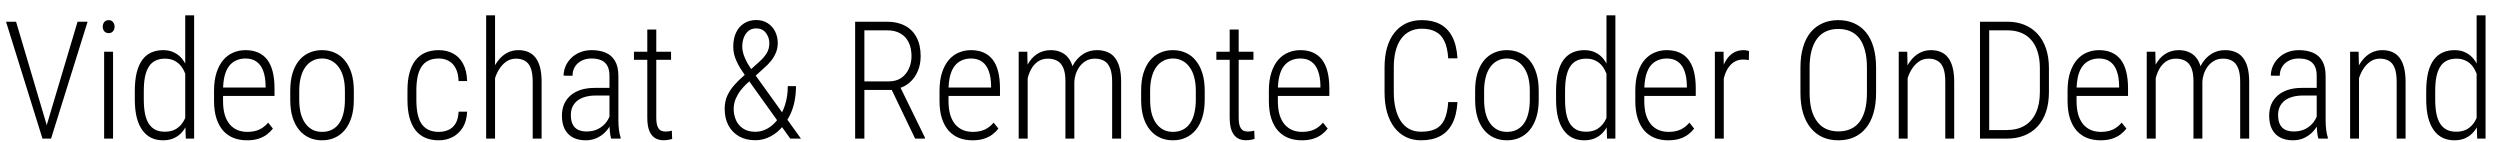 <svg width="141" height="8" viewBox="0 0 141 8" fill="none" xmlns="http://www.w3.org/2000/svg">
<path d="M2.654 6.994L4.374 1.225H4.94L2.88 7.818H2.464L2.654 6.994ZM0.906 1.225L2.618 6.994L2.808 7.818H2.396L0.34 1.225H0.906ZM6.376 2.919V7.818H5.873V2.919H6.376ZM5.796 1.511C5.796 1.402 5.825 1.313 5.882 1.243C5.943 1.171 6.026 1.135 6.131 1.135C6.234 1.135 6.314 1.171 6.371 1.243C6.432 1.313 6.462 1.402 6.462 1.511C6.462 1.61 6.432 1.695 6.371 1.764C6.314 1.834 6.234 1.868 6.131 1.868C6.026 1.868 5.943 1.834 5.882 1.764C5.825 1.695 5.796 1.61 5.796 1.511ZM10.447 6.867V0.863H10.949V7.818H10.479L10.447 6.867ZM7.603 5.6V5.142C7.603 4.732 7.639 4.38 7.712 4.087C7.787 3.791 7.894 3.551 8.033 3.367C8.172 3.183 8.34 3.047 8.536 2.96C8.735 2.872 8.957 2.828 9.202 2.828C9.44 2.828 9.648 2.874 9.826 2.964C10.008 3.052 10.162 3.177 10.288 3.34C10.415 3.503 10.518 3.698 10.596 3.924C10.675 4.147 10.732 4.398 10.768 4.676V6.138C10.738 6.398 10.684 6.636 10.605 6.854C10.53 7.071 10.427 7.258 10.297 7.415C10.171 7.572 10.015 7.695 9.831 7.782C9.647 7.87 9.432 7.913 9.188 7.913C8.946 7.913 8.728 7.867 8.531 7.773C8.338 7.679 8.172 7.538 8.033 7.347C7.894 7.157 7.787 6.917 7.712 6.627C7.639 6.338 7.603 5.995 7.603 5.6ZM8.11 5.142V5.6C8.11 5.913 8.133 6.185 8.178 6.415C8.226 6.644 8.299 6.834 8.396 6.985C8.495 7.133 8.619 7.245 8.767 7.32C8.915 7.393 9.09 7.429 9.292 7.429C9.549 7.429 9.763 7.376 9.935 7.27C10.107 7.162 10.245 7.02 10.347 6.845C10.453 6.667 10.53 6.472 10.578 6.261V4.585C10.548 4.44 10.503 4.294 10.442 4.146C10.385 3.995 10.308 3.856 10.211 3.729C10.115 3.603 9.991 3.501 9.84 3.426C9.692 3.348 9.512 3.308 9.301 3.308C9.096 3.308 8.918 3.346 8.767 3.421C8.616 3.494 8.492 3.606 8.396 3.757C8.299 3.907 8.226 4.098 8.178 4.327C8.133 4.554 8.11 4.825 8.11 5.142ZM13.929 7.913C13.657 7.913 13.407 7.87 13.177 7.782C12.951 7.692 12.755 7.556 12.589 7.375C12.426 7.19 12.299 6.96 12.208 6.682C12.118 6.401 12.072 6.07 12.072 5.69V5.124C12.072 4.72 12.121 4.372 12.217 4.083C12.314 3.79 12.444 3.551 12.607 3.367C12.773 3.18 12.961 3.044 13.173 2.96C13.384 2.872 13.607 2.828 13.843 2.828C14.112 2.828 14.347 2.872 14.549 2.96C14.755 3.047 14.927 3.18 15.066 3.358C15.204 3.536 15.309 3.761 15.378 4.033C15.447 4.301 15.482 4.62 15.482 4.988V5.409H12.376V4.938H14.979V4.812C14.973 4.492 14.928 4.22 14.844 3.997C14.762 3.77 14.638 3.598 14.472 3.48C14.309 3.36 14.101 3.299 13.848 3.299C13.66 3.299 13.488 3.334 13.331 3.403C13.174 3.47 13.038 3.575 12.924 3.72C12.812 3.865 12.726 4.054 12.666 4.286C12.608 4.519 12.58 4.798 12.58 5.124V5.69C12.58 5.989 12.611 6.249 12.675 6.469C12.741 6.686 12.835 6.867 12.955 7.012C13.076 7.154 13.221 7.261 13.39 7.334C13.559 7.403 13.746 7.438 13.952 7.438C14.205 7.438 14.427 7.396 14.617 7.311C14.807 7.224 14.976 7.092 15.124 6.917L15.392 7.252C15.301 7.37 15.189 7.48 15.056 7.583C14.924 7.683 14.765 7.763 14.581 7.823C14.397 7.883 14.18 7.913 13.929 7.913ZM16.37 5.622V5.115C16.37 4.744 16.412 4.416 16.497 4.132C16.584 3.849 16.706 3.61 16.863 3.417C17.023 3.221 17.213 3.074 17.434 2.978C17.654 2.878 17.896 2.828 18.158 2.828C18.427 2.828 18.67 2.878 18.887 2.978C19.108 3.074 19.296 3.221 19.453 3.417C19.613 3.61 19.737 3.849 19.825 4.132C19.912 4.416 19.956 4.744 19.956 5.115V5.622C19.956 5.993 19.912 6.323 19.825 6.609C19.737 6.893 19.613 7.132 19.453 7.325C19.296 7.518 19.108 7.664 18.887 7.764C18.67 7.864 18.428 7.913 18.163 7.913C17.897 7.913 17.654 7.864 17.434 7.764C17.216 7.664 17.028 7.518 16.868 7.325C16.708 7.129 16.584 6.889 16.497 6.605C16.412 6.321 16.37 5.993 16.37 5.622ZM16.877 5.115V5.622C16.877 5.903 16.904 6.155 16.958 6.378C17.016 6.602 17.1 6.792 17.212 6.949C17.324 7.106 17.458 7.227 17.615 7.311C17.775 7.396 17.958 7.438 18.163 7.438C18.38 7.438 18.569 7.396 18.729 7.311C18.892 7.227 19.026 7.106 19.132 6.949C19.241 6.792 19.321 6.602 19.372 6.378C19.426 6.155 19.453 5.903 19.453 5.622V5.115C19.453 4.84 19.425 4.591 19.367 4.368C19.31 4.144 19.224 3.954 19.109 3.797C18.998 3.637 18.862 3.515 18.702 3.431C18.542 3.343 18.361 3.299 18.158 3.299C17.959 3.299 17.779 3.343 17.619 3.431C17.459 3.515 17.324 3.637 17.212 3.797C17.103 3.954 17.02 4.144 16.963 4.368C16.905 4.591 16.877 4.84 16.877 5.115ZM24.751 7.438C24.939 7.438 25.114 7.403 25.277 7.334C25.443 7.264 25.579 7.147 25.684 6.981C25.79 6.815 25.85 6.587 25.865 6.297H26.345C26.333 6.647 26.253 6.943 26.105 7.184C25.957 7.423 25.766 7.604 25.53 7.728C25.295 7.852 25.035 7.913 24.751 7.913C24.459 7.913 24.202 7.865 23.982 7.769C23.761 7.672 23.577 7.529 23.429 7.338C23.281 7.145 23.17 6.908 23.094 6.627C23.019 6.344 22.981 6.016 22.981 5.645V5.088C22.981 4.72 23.019 4.395 23.094 4.114C23.17 3.831 23.281 3.594 23.429 3.403C23.577 3.213 23.761 3.07 23.982 2.973C24.202 2.877 24.459 2.828 24.751 2.828C25.05 2.828 25.317 2.892 25.553 3.018C25.788 3.142 25.976 3.332 26.114 3.589C26.256 3.846 26.333 4.173 26.345 4.572H25.865C25.853 4.267 25.796 4.022 25.693 3.838C25.594 3.651 25.462 3.515 25.299 3.431C25.136 3.343 24.954 3.299 24.751 3.299C24.519 3.299 24.321 3.34 24.158 3.421C23.998 3.5 23.868 3.616 23.769 3.77C23.669 3.924 23.597 4.111 23.551 4.332C23.506 4.552 23.483 4.804 23.483 5.088V5.645C23.483 5.932 23.506 6.187 23.551 6.41C23.597 6.633 23.669 6.822 23.769 6.976C23.871 7.127 24.003 7.242 24.163 7.32C24.326 7.399 24.522 7.438 24.751 7.438ZM27.921 0.863V7.818H27.419V0.863H27.921ZM27.808 5.065L27.586 4.934C27.598 4.644 27.645 4.372 27.727 4.119C27.811 3.865 27.926 3.642 28.071 3.449C28.215 3.252 28.386 3.1 28.582 2.991C28.779 2.883 28.996 2.828 29.234 2.828C29.437 2.828 29.619 2.861 29.782 2.928C29.945 2.994 30.083 3.098 30.194 3.24C30.309 3.382 30.397 3.568 30.457 3.797C30.517 4.027 30.547 4.303 30.547 4.626V7.818H30.045V4.621C30.045 4.286 30.007 4.024 29.932 3.834C29.856 3.643 29.748 3.509 29.606 3.431C29.467 3.349 29.299 3.308 29.103 3.308C28.895 3.308 28.711 3.364 28.551 3.476C28.394 3.587 28.259 3.732 28.148 3.911C28.039 4.089 27.956 4.28 27.898 4.486C27.841 4.688 27.811 4.881 27.808 5.065ZM34.374 6.94V4.273C34.374 4.043 34.335 3.858 34.256 3.716C34.178 3.571 34.063 3.465 33.912 3.399C33.761 3.332 33.575 3.299 33.355 3.299C33.147 3.299 32.961 3.341 32.798 3.426C32.638 3.507 32.513 3.622 32.422 3.77C32.335 3.915 32.291 4.083 32.291 4.273L31.788 4.268C31.788 4.081 31.826 3.901 31.901 3.729C31.977 3.554 32.084 3.4 32.223 3.268C32.362 3.132 32.528 3.024 32.721 2.946C32.917 2.868 33.135 2.828 33.373 2.828C33.666 2.828 33.926 2.875 34.152 2.969C34.378 3.062 34.555 3.216 34.682 3.431C34.812 3.645 34.877 3.929 34.877 4.282V6.786C34.877 6.958 34.887 7.135 34.908 7.316C34.932 7.497 34.964 7.645 35.003 7.759V7.818H34.469C34.436 7.713 34.412 7.578 34.397 7.415C34.381 7.249 34.374 7.091 34.374 6.94ZM34.478 4.957L34.492 5.387H33.622C33.387 5.387 33.18 5.412 33.002 5.464C32.824 5.515 32.674 5.589 32.553 5.686C32.436 5.782 32.347 5.897 32.286 6.03C32.226 6.163 32.196 6.313 32.196 6.483C32.196 6.7 32.23 6.878 32.3 7.017C32.369 7.153 32.471 7.254 32.603 7.32C32.739 7.384 32.901 7.415 33.088 7.415C33.335 7.415 33.553 7.367 33.74 7.27C33.93 7.171 34.086 7.04 34.206 6.876C34.327 6.71 34.406 6.535 34.442 6.351L34.578 6.659C34.547 6.798 34.492 6.94 34.41 7.085C34.329 7.23 34.223 7.366 34.093 7.492C33.963 7.616 33.809 7.717 33.631 7.796C33.453 7.874 33.252 7.913 33.029 7.913C32.76 7.913 32.525 7.862 32.323 7.759C32.123 7.657 31.968 7.501 31.856 7.293C31.747 7.085 31.693 6.828 31.693 6.523C31.693 6.297 31.731 6.089 31.806 5.898C31.885 5.708 32.001 5.544 32.155 5.405C32.309 5.263 32.502 5.153 32.735 5.074C32.967 4.996 33.237 4.957 33.545 4.957H34.478ZM37.847 2.919V3.372H35.755V2.919H37.847ZM36.507 1.665H37.014V6.623C37.014 6.849 37.038 7.02 37.086 7.135C37.135 7.249 37.198 7.326 37.276 7.366C37.355 7.402 37.44 7.42 37.53 7.42C37.599 7.42 37.664 7.415 37.725 7.406C37.788 7.397 37.844 7.385 37.892 7.37L37.91 7.832C37.853 7.856 37.779 7.874 37.688 7.886C37.601 7.901 37.507 7.909 37.408 7.909C37.239 7.909 37.086 7.87 36.95 7.791C36.815 7.71 36.706 7.575 36.624 7.388C36.546 7.201 36.507 6.944 36.507 6.618V1.665ZM41.963 4.259L42.842 3.467C43.002 3.325 43.133 3.172 43.236 3.009C43.338 2.846 43.39 2.653 43.39 2.43C43.39 2.215 43.325 2.024 43.195 1.855C43.068 1.686 42.887 1.601 42.651 1.601C42.479 1.601 42.334 1.648 42.217 1.741C42.102 1.835 42.014 1.959 41.954 2.113C41.894 2.267 41.864 2.436 41.864 2.62C41.864 2.765 41.888 2.916 41.936 3.073C41.987 3.227 42.06 3.388 42.153 3.557C42.25 3.723 42.363 3.898 42.493 4.083L45.174 7.818H44.571L42.303 4.649C42.116 4.389 41.95 4.149 41.805 3.929C41.663 3.708 41.553 3.494 41.474 3.286C41.396 3.077 41.356 2.861 41.356 2.638C41.356 2.327 41.409 2.06 41.515 1.837C41.62 1.61 41.772 1.437 41.968 1.316C42.164 1.192 42.392 1.13 42.651 1.13C42.905 1.13 43.122 1.191 43.303 1.311C43.485 1.429 43.623 1.586 43.72 1.782C43.817 1.978 43.865 2.196 43.865 2.434C43.865 2.631 43.829 2.813 43.756 2.982C43.687 3.148 43.595 3.301 43.48 3.44C43.368 3.578 43.248 3.704 43.118 3.815L42.09 4.744C41.879 4.952 41.723 5.142 41.624 5.314C41.524 5.486 41.458 5.642 41.424 5.781C41.394 5.917 41.379 6.033 41.379 6.129C41.379 6.362 41.423 6.578 41.51 6.777C41.598 6.973 41.732 7.132 41.913 7.252C42.097 7.373 42.328 7.433 42.606 7.433C42.839 7.433 43.063 7.373 43.281 7.252C43.501 7.129 43.697 6.953 43.87 6.727C44.042 6.498 44.178 6.226 44.277 5.912C44.38 5.595 44.431 5.243 44.431 4.857H44.893C44.893 5.144 44.869 5.414 44.821 5.667C44.775 5.918 44.706 6.15 44.612 6.365C44.519 6.579 44.404 6.775 44.268 6.953C44.247 6.981 44.232 7.003 44.223 7.021C44.217 7.04 44.202 7.062 44.178 7.089C43.978 7.343 43.74 7.544 43.462 7.692C43.187 7.836 42.902 7.909 42.606 7.909C42.247 7.909 41.938 7.835 41.678 7.687C41.421 7.539 41.222 7.332 41.08 7.067C40.941 6.798 40.872 6.487 40.872 6.134C40.872 5.868 40.919 5.628 41.012 5.414C41.109 5.2 41.239 4.999 41.402 4.812C41.568 4.624 41.755 4.44 41.963 4.259ZM48.23 1.225H50.037C50.426 1.225 50.761 1.301 51.042 1.452C51.326 1.6 51.543 1.818 51.694 2.108C51.848 2.395 51.925 2.748 51.925 3.168C51.925 3.479 51.871 3.761 51.762 4.015C51.654 4.268 51.503 4.48 51.309 4.649C51.119 4.818 50.896 4.934 50.639 4.997L50.467 5.074H48.583L48.574 4.59H50.123C50.41 4.59 50.648 4.523 50.839 4.391C51.029 4.255 51.17 4.08 51.264 3.865C51.361 3.648 51.409 3.415 51.409 3.168C51.409 2.869 51.356 2.611 51.251 2.394C51.148 2.176 50.994 2.009 50.789 1.891C50.586 1.77 50.336 1.71 50.037 1.71H48.751V7.818H48.23V1.225ZM51.613 7.818L50.196 4.866L50.748 4.861L52.165 7.759V7.818H51.613ZM54.846 7.913C54.574 7.913 54.324 7.87 54.094 7.782C53.868 7.692 53.672 7.556 53.506 7.375C53.343 7.19 53.216 6.96 53.125 6.682C53.035 6.401 52.989 6.07 52.989 5.69V5.124C52.989 4.72 53.038 4.372 53.134 4.083C53.231 3.79 53.361 3.551 53.524 3.367C53.69 3.18 53.878 3.044 54.09 2.96C54.301 2.872 54.525 2.828 54.76 2.828C55.029 2.828 55.264 2.872 55.466 2.96C55.672 3.047 55.844 3.18 55.983 3.358C56.121 3.536 56.226 3.761 56.295 4.033C56.364 4.301 56.399 4.62 56.399 4.988V5.409H53.293V4.938H55.897V4.812C55.891 4.492 55.845 4.22 55.761 3.997C55.679 3.77 55.555 3.598 55.389 3.48C55.226 3.36 55.018 3.299 54.764 3.299C54.577 3.299 54.405 3.334 54.248 3.403C54.091 3.47 53.955 3.575 53.841 3.72C53.729 3.865 53.643 4.054 53.583 4.286C53.525 4.519 53.496 4.798 53.496 5.124V5.69C53.496 5.989 53.528 6.249 53.592 6.469C53.658 6.686 53.752 6.867 53.872 7.012C53.993 7.154 54.138 7.261 54.307 7.334C54.476 7.403 54.663 7.438 54.869 7.438C55.122 7.438 55.344 7.396 55.534 7.311C55.724 7.224 55.894 7.092 56.041 6.917L56.309 7.252C56.218 7.37 56.106 7.48 55.974 7.583C55.841 7.683 55.682 7.763 55.498 7.823C55.314 7.883 55.096 7.913 54.846 7.913ZM57.961 3.924V7.818H57.454V2.919H57.939L57.961 3.924ZM57.866 5.065L57.626 4.934C57.638 4.644 57.682 4.372 57.758 4.119C57.836 3.865 57.943 3.642 58.079 3.449C58.218 3.252 58.387 3.1 58.586 2.991C58.785 2.883 59.012 2.828 59.266 2.828C59.465 2.828 59.644 2.861 59.804 2.928C59.967 2.991 60.108 3.092 60.225 3.231C60.343 3.367 60.434 3.545 60.497 3.766C60.561 3.983 60.592 4.247 60.592 4.558V7.818H60.09V4.576C60.09 4.253 60.047 4 59.963 3.815C59.881 3.631 59.767 3.501 59.619 3.426C59.474 3.348 59.303 3.308 59.107 3.308C58.881 3.308 58.689 3.364 58.532 3.476C58.375 3.587 58.248 3.732 58.152 3.911C58.058 4.089 57.989 4.28 57.943 4.486C57.898 4.688 57.872 4.881 57.866 5.065ZM60.588 4.64L60.248 4.658C60.26 4.419 60.306 4.191 60.384 3.974C60.462 3.754 60.571 3.559 60.71 3.39C60.849 3.218 61.015 3.082 61.208 2.982C61.404 2.88 61.626 2.828 61.874 2.828C62.088 2.828 62.28 2.863 62.449 2.932C62.618 2.999 62.76 3.104 62.874 3.249C62.992 3.394 63.081 3.58 63.142 3.806C63.202 4.033 63.232 4.304 63.232 4.621V7.818H62.725V4.617C62.725 4.276 62.683 4.01 62.598 3.82C62.517 3.63 62.402 3.497 62.254 3.421C62.109 3.343 61.94 3.305 61.747 3.308C61.557 3.308 61.389 3.351 61.244 3.435C61.102 3.52 60.983 3.628 60.887 3.761C60.793 3.891 60.721 4.034 60.669 4.191C60.621 4.345 60.594 4.495 60.588 4.64ZM64.36 5.622V5.115C64.36 4.744 64.402 4.416 64.487 4.132C64.574 3.849 64.696 3.61 64.853 3.417C65.013 3.221 65.204 3.074 65.424 2.978C65.644 2.878 65.886 2.828 66.148 2.828C66.417 2.828 66.66 2.878 66.877 2.978C67.098 3.074 67.287 3.221 67.444 3.417C67.603 3.61 67.727 3.849 67.815 4.132C67.902 4.416 67.946 4.744 67.946 5.115V5.622C67.946 5.993 67.902 6.323 67.815 6.609C67.727 6.893 67.603 7.132 67.444 7.325C67.287 7.518 67.098 7.664 66.877 7.764C66.66 7.864 66.419 7.913 66.153 7.913C65.887 7.913 65.644 7.864 65.424 7.764C65.207 7.664 65.018 7.518 64.858 7.325C64.698 7.129 64.574 6.889 64.487 6.605C64.402 6.321 64.36 5.993 64.36 5.622ZM64.867 5.115V5.622C64.867 5.903 64.894 6.155 64.948 6.378C65.006 6.602 65.09 6.792 65.202 6.949C65.314 7.106 65.448 7.227 65.605 7.311C65.765 7.396 65.948 7.438 66.153 7.438C66.37 7.438 66.559 7.396 66.719 7.311C66.882 7.227 67.016 7.106 67.122 6.949C67.231 6.792 67.311 6.602 67.362 6.378C67.416 6.155 67.444 5.903 67.444 5.622V5.115C67.444 4.84 67.415 4.591 67.357 4.368C67.3 4.144 67.214 3.954 67.099 3.797C66.988 3.637 66.852 3.515 66.692 3.431C66.532 3.343 66.351 3.299 66.148 3.299C65.949 3.299 65.769 3.343 65.609 3.431C65.45 3.515 65.314 3.637 65.202 3.797C65.093 3.954 65.01 4.144 64.953 4.368C64.896 4.591 64.867 4.84 64.867 5.115ZM70.695 2.919V3.372H68.603V2.919H70.695ZM69.354 1.665H69.862V6.623C69.862 6.849 69.886 7.02 69.934 7.135C69.982 7.249 70.046 7.326 70.124 7.366C70.203 7.402 70.287 7.42 70.378 7.42C70.447 7.42 70.512 7.415 70.572 7.406C70.636 7.397 70.692 7.385 70.74 7.37L70.758 7.832C70.701 7.856 70.627 7.874 70.536 7.886C70.449 7.901 70.355 7.909 70.255 7.909C70.086 7.909 69.934 7.87 69.798 7.791C69.662 7.71 69.554 7.575 69.472 7.388C69.394 7.201 69.354 6.944 69.354 6.618V1.665ZM73.421 7.913C73.149 7.913 72.898 7.87 72.669 7.782C72.443 7.692 72.246 7.556 72.08 7.375C71.917 7.19 71.79 6.96 71.7 6.682C71.609 6.401 71.564 6.07 71.564 5.69V5.124C71.564 4.72 71.612 4.372 71.709 4.083C71.806 3.79 71.935 3.551 72.099 3.367C72.264 3.18 72.453 3.044 72.665 2.96C72.876 2.872 73.099 2.828 73.335 2.828C73.603 2.828 73.839 2.872 74.041 2.96C74.246 3.047 74.418 3.18 74.557 3.358C74.696 3.536 74.8 3.761 74.87 4.033C74.939 4.301 74.974 4.62 74.974 4.988V5.409H71.868V4.938H74.471V4.812C74.465 4.492 74.42 4.22 74.335 3.997C74.254 3.77 74.13 3.598 73.964 3.48C73.801 3.36 73.593 3.299 73.339 3.299C73.152 3.299 72.98 3.334 72.823 3.403C72.666 3.47 72.53 3.575 72.415 3.72C72.304 3.865 72.218 4.054 72.157 4.286C72.1 4.519 72.071 4.798 72.071 5.124V5.69C72.071 5.989 72.103 6.249 72.166 6.469C72.233 6.686 72.326 6.867 72.447 7.012C72.568 7.154 72.713 7.261 72.882 7.334C73.051 7.403 73.238 7.438 73.443 7.438C73.697 7.438 73.919 7.396 74.109 7.311C74.299 7.224 74.468 7.092 74.616 6.917L74.883 7.252C74.793 7.37 74.681 7.48 74.548 7.583C74.415 7.683 74.257 7.763 74.073 7.823C73.889 7.883 73.671 7.913 73.421 7.913ZM81.68 5.758H82.201C82.171 6.25 82.073 6.656 81.907 6.976C81.74 7.293 81.51 7.529 81.214 7.683C80.921 7.836 80.566 7.913 80.15 7.913C79.833 7.913 79.547 7.852 79.294 7.728C79.04 7.604 78.823 7.424 78.642 7.189C78.464 6.953 78.326 6.67 78.23 6.338C78.136 6.003 78.089 5.625 78.089 5.206V3.793C78.089 3.379 78.136 3.009 78.23 2.683C78.326 2.354 78.465 2.075 78.646 1.846C78.83 1.613 79.051 1.437 79.307 1.316C79.567 1.195 79.861 1.135 80.19 1.135C80.589 1.135 80.931 1.21 81.218 1.361C81.508 1.512 81.736 1.746 81.902 2.063C82.071 2.38 82.171 2.789 82.201 3.29H81.68C81.653 2.886 81.581 2.561 81.463 2.317C81.345 2.072 81.181 1.895 80.969 1.787C80.761 1.675 80.501 1.619 80.19 1.619C79.934 1.619 79.707 1.669 79.511 1.769C79.318 1.865 79.153 2.007 79.018 2.194C78.885 2.378 78.784 2.605 78.714 2.874C78.645 3.139 78.61 3.443 78.61 3.784V5.206C78.61 5.541 78.643 5.846 78.71 6.12C78.776 6.392 78.873 6.626 78.999 6.822C79.129 7.018 79.289 7.169 79.48 7.275C79.673 7.378 79.896 7.429 80.15 7.429C80.476 7.429 80.746 7.378 80.96 7.275C81.174 7.172 81.341 7 81.458 6.759C81.576 6.514 81.65 6.181 81.68 5.758ZM83.197 5.622V5.115C83.197 4.744 83.239 4.416 83.324 4.132C83.411 3.849 83.534 3.61 83.691 3.417C83.851 3.221 84.041 3.074 84.261 2.978C84.482 2.878 84.723 2.828 84.986 2.828C85.254 2.828 85.497 2.878 85.715 2.978C85.935 3.074 86.124 3.221 86.281 3.417C86.441 3.61 86.565 3.849 86.652 4.132C86.74 4.416 86.784 4.744 86.784 5.115V5.622C86.784 5.993 86.74 6.323 86.652 6.609C86.565 6.893 86.441 7.132 86.281 7.325C86.124 7.518 85.935 7.664 85.715 7.764C85.497 7.864 85.256 7.913 84.99 7.913C84.725 7.913 84.482 7.864 84.261 7.764C84.044 7.664 83.855 7.518 83.695 7.325C83.535 7.129 83.411 6.889 83.324 6.605C83.239 6.321 83.197 5.993 83.197 5.622ZM83.704 5.115V5.622C83.704 5.903 83.731 6.155 83.786 6.378C83.843 6.602 83.928 6.792 84.039 6.949C84.151 7.106 84.285 7.227 84.442 7.311C84.602 7.396 84.785 7.438 84.99 7.438C85.208 7.438 85.396 7.396 85.556 7.311C85.719 7.227 85.854 7.106 85.959 6.949C86.068 6.792 86.148 6.602 86.199 6.378C86.254 6.155 86.281 5.903 86.281 5.622V5.115C86.281 4.84 86.252 4.591 86.195 4.368C86.137 4.144 86.051 3.954 85.937 3.797C85.825 3.637 85.689 3.515 85.529 3.431C85.369 3.343 85.188 3.299 84.986 3.299C84.787 3.299 84.607 3.343 84.447 3.431C84.287 3.515 84.151 3.637 84.039 3.797C83.931 3.954 83.848 4.144 83.79 4.368C83.733 4.591 83.704 4.84 83.704 5.115ZM90.605 6.867V0.863H91.108V7.818H90.637L90.605 6.867ZM87.762 5.6V5.142C87.762 4.732 87.798 4.38 87.87 4.087C87.946 3.791 88.053 3.551 88.192 3.367C88.331 3.183 88.498 3.047 88.694 2.96C88.894 2.872 89.115 2.828 89.36 2.828C89.599 2.828 89.807 2.874 89.985 2.964C90.166 3.052 90.32 3.177 90.447 3.34C90.574 3.503 90.676 3.698 90.755 3.924C90.833 4.147 90.891 4.398 90.927 4.676V6.138C90.897 6.398 90.842 6.636 90.764 6.854C90.688 7.071 90.586 7.258 90.456 7.415C90.329 7.572 90.174 7.695 89.989 7.782C89.805 7.87 89.591 7.913 89.346 7.913C89.105 7.913 88.886 7.867 88.69 7.773C88.497 7.679 88.331 7.538 88.192 7.347C88.053 7.157 87.946 6.917 87.87 6.627C87.798 6.338 87.762 5.995 87.762 5.6ZM88.269 5.142V5.6C88.269 5.913 88.291 6.185 88.337 6.415C88.385 6.644 88.457 6.834 88.554 6.985C88.654 7.133 88.777 7.245 88.925 7.32C89.073 7.393 89.248 7.429 89.451 7.429C89.707 7.429 89.921 7.376 90.094 7.27C90.266 7.162 90.403 7.02 90.506 6.845C90.611 6.667 90.688 6.472 90.737 6.261V4.585C90.706 4.44 90.661 4.294 90.601 4.146C90.543 3.995 90.466 3.856 90.37 3.729C90.273 3.603 90.149 3.501 89.999 3.426C89.851 3.348 89.671 3.308 89.46 3.308C89.254 3.308 89.076 3.346 88.925 3.421C88.774 3.494 88.651 3.606 88.554 3.757C88.457 3.907 88.385 4.098 88.337 4.327C88.291 4.554 88.269 4.825 88.269 5.142ZM94.088 7.913C93.816 7.913 93.565 7.87 93.336 7.782C93.109 7.692 92.913 7.556 92.747 7.375C92.584 7.19 92.457 6.96 92.367 6.682C92.276 6.401 92.231 6.07 92.231 5.69V5.124C92.231 4.72 92.279 4.372 92.376 4.083C92.472 3.79 92.602 3.551 92.765 3.367C92.931 3.18 93.12 3.044 93.331 2.96C93.543 2.872 93.766 2.828 94.001 2.828C94.27 2.828 94.506 2.872 94.708 2.96C94.913 3.047 95.085 3.18 95.224 3.358C95.363 3.536 95.467 3.761 95.537 4.033C95.606 4.301 95.641 4.62 95.641 4.988V5.409H92.534V4.938H95.138V4.812C95.132 4.492 95.087 4.22 95.002 3.997C94.921 3.77 94.797 3.598 94.631 3.48C94.468 3.36 94.26 3.299 94.006 3.299C93.819 3.299 93.647 3.334 93.49 3.403C93.333 3.47 93.197 3.575 93.082 3.72C92.971 3.865 92.885 4.054 92.824 4.286C92.767 4.519 92.738 4.798 92.738 5.124V5.69C92.738 5.989 92.77 6.249 92.833 6.469C92.9 6.686 92.993 6.867 93.114 7.012C93.235 7.154 93.38 7.261 93.549 7.334C93.718 7.403 93.905 7.438 94.11 7.438C94.364 7.438 94.586 7.396 94.776 7.311C94.966 7.224 95.135 7.092 95.283 6.917L95.55 7.252C95.46 7.37 95.348 7.48 95.215 7.583C95.082 7.683 94.924 7.763 94.74 7.823C94.555 7.883 94.338 7.913 94.088 7.913ZM97.221 3.725V7.818H96.718V2.919H97.207L97.221 3.725ZM98.647 2.887L98.634 3.39C98.579 3.378 98.528 3.37 98.48 3.367C98.431 3.361 98.379 3.358 98.321 3.358C98.131 3.358 97.965 3.4 97.823 3.485C97.681 3.569 97.561 3.689 97.461 3.843C97.364 3.994 97.289 4.17 97.235 4.372C97.183 4.572 97.153 4.787 97.144 5.02L96.967 5.097C96.967 4.78 96.995 4.484 97.049 4.209C97.103 3.935 97.186 3.693 97.298 3.485C97.413 3.277 97.556 3.115 97.728 3C97.903 2.886 98.109 2.828 98.344 2.828C98.398 2.828 98.454 2.834 98.511 2.846C98.572 2.855 98.617 2.869 98.647 2.887ZM105.811 3.811V5.237C105.811 5.669 105.761 6.052 105.662 6.387C105.565 6.72 105.423 6.999 105.236 7.225C105.052 7.452 104.828 7.624 104.566 7.741C104.306 7.856 104.012 7.913 103.683 7.913C103.36 7.913 103.067 7.856 102.804 7.741C102.542 7.624 102.317 7.452 102.13 7.225C101.942 6.999 101.798 6.72 101.695 6.387C101.595 6.052 101.545 5.669 101.545 5.237V3.811C101.545 3.376 101.595 2.991 101.695 2.656C101.795 2.321 101.936 2.042 102.121 1.818C102.308 1.595 102.533 1.426 102.795 1.311C103.058 1.194 103.351 1.135 103.674 1.135C104.006 1.135 104.303 1.194 104.566 1.311C104.828 1.426 105.052 1.595 105.236 1.818C105.423 2.042 105.565 2.321 105.662 2.656C105.761 2.991 105.811 3.376 105.811 3.811ZM105.295 5.237V3.802C105.295 3.443 105.259 3.127 105.186 2.855C105.117 2.584 105.014 2.357 104.878 2.176C104.742 1.995 104.573 1.859 104.371 1.769C104.169 1.678 103.936 1.633 103.674 1.633C103.42 1.633 103.192 1.678 102.99 1.769C102.791 1.859 102.622 1.997 102.483 2.181C102.347 2.362 102.243 2.588 102.17 2.86C102.098 3.129 102.062 3.443 102.062 3.802V5.237C102.062 5.6 102.098 5.917 102.17 6.188C102.246 6.457 102.353 6.683 102.492 6.867C102.631 7.049 102.8 7.184 102.999 7.275C103.201 7.366 103.429 7.411 103.683 7.411C103.945 7.411 104.176 7.366 104.376 7.275C104.578 7.184 104.747 7.049 104.883 6.867C105.019 6.683 105.121 6.457 105.191 6.188C105.26 5.917 105.295 5.6 105.295 5.237ZM107.591 3.965V7.818H107.088V2.919H107.568L107.591 3.965ZM107.477 5.065L107.256 4.934C107.268 4.644 107.314 4.372 107.396 4.119C107.48 3.865 107.595 3.642 107.74 3.449C107.885 3.252 108.056 3.1 108.252 2.991C108.448 2.883 108.665 2.828 108.904 2.828C109.106 2.828 109.289 2.861 109.452 2.928C109.615 2.994 109.752 3.098 109.864 3.24C109.979 3.382 110.066 3.568 110.126 3.797C110.187 4.027 110.217 4.303 110.217 4.626V7.818H109.714V4.621C109.714 4.286 109.677 4.024 109.601 3.834C109.526 3.643 109.417 3.509 109.275 3.431C109.136 3.349 108.969 3.308 108.772 3.308C108.564 3.308 108.38 3.364 108.22 3.476C108.063 3.587 107.929 3.732 107.817 3.911C107.708 4.089 107.625 4.28 107.568 4.486C107.511 4.688 107.48 4.881 107.477 5.065ZM113.183 7.818H111.947L111.951 7.334H113.183C113.578 7.334 113.915 7.251 114.193 7.085C114.47 6.919 114.682 6.676 114.827 6.356C114.975 6.036 115.049 5.645 115.049 5.183V3.847C115.049 3.497 115.006 3.189 114.922 2.923C114.84 2.655 114.72 2.431 114.56 2.253C114.403 2.072 114.211 1.936 113.984 1.846C113.758 1.755 113.503 1.71 113.219 1.71H111.92V1.225H113.219C113.569 1.225 113.886 1.283 114.17 1.397C114.457 1.512 114.704 1.681 114.913 1.905C115.121 2.128 115.281 2.404 115.393 2.733C115.504 3.059 115.56 3.434 115.56 3.856V5.183C115.56 5.609 115.504 5.986 115.393 6.315C115.281 6.641 115.121 6.916 114.913 7.139C114.704 7.363 114.454 7.532 114.161 7.646C113.871 7.761 113.545 7.818 113.183 7.818ZM112.191 1.225V7.818H111.671V1.225H112.191ZM118.467 7.913C118.196 7.913 117.945 7.87 117.716 7.782C117.489 7.692 117.293 7.556 117.127 7.375C116.964 7.19 116.837 6.96 116.747 6.682C116.656 6.401 116.611 6.07 116.611 5.69V5.124C116.611 4.72 116.659 4.372 116.756 4.083C116.852 3.79 116.982 3.551 117.145 3.367C117.311 3.18 117.5 3.044 117.711 2.96C117.922 2.872 118.146 2.828 118.381 2.828C118.65 2.828 118.885 2.872 119.088 2.96C119.293 3.047 119.465 3.18 119.604 3.358C119.743 3.536 119.847 3.761 119.916 4.033C119.986 4.301 120.021 4.62 120.021 4.988V5.409H116.914V4.938H119.518V4.812C119.512 4.492 119.467 4.22 119.382 3.997C119.301 3.77 119.177 3.598 119.011 3.48C118.848 3.36 118.639 3.299 118.386 3.299C118.199 3.299 118.027 3.334 117.87 3.403C117.713 3.47 117.577 3.575 117.462 3.72C117.35 3.865 117.264 4.054 117.204 4.286C117.147 4.519 117.118 4.798 117.118 5.124V5.69C117.118 5.989 117.15 6.249 117.213 6.469C117.279 6.686 117.373 6.867 117.494 7.012C117.615 7.154 117.759 7.261 117.929 7.334C118.098 7.403 118.285 7.438 118.49 7.438C118.744 7.438 118.965 7.396 119.156 7.311C119.346 7.224 119.515 7.092 119.663 6.917L119.93 7.252C119.839 7.37 119.728 7.48 119.595 7.583C119.462 7.683 119.304 7.763 119.119 7.823C118.935 7.883 118.718 7.913 118.467 7.913ZM121.583 3.924V7.818H121.076V2.919H121.56L121.583 3.924ZM121.488 5.065L121.248 4.934C121.26 4.644 121.304 4.372 121.379 4.119C121.458 3.865 121.565 3.642 121.701 3.449C121.839 3.252 122.008 3.1 122.208 2.991C122.407 2.883 122.633 2.828 122.887 2.828C123.086 2.828 123.266 2.861 123.426 2.928C123.589 2.991 123.729 3.092 123.847 3.231C123.965 3.367 124.055 3.545 124.119 3.766C124.182 3.983 124.214 4.247 124.214 4.558V7.818H123.711V4.576C123.711 4.253 123.669 4 123.584 3.815C123.503 3.631 123.388 3.501 123.24 3.426C123.095 3.348 122.925 3.308 122.728 3.308C122.502 3.308 122.31 3.364 122.153 3.476C121.996 3.587 121.87 3.732 121.773 3.911C121.679 4.089 121.61 4.28 121.565 4.486C121.519 4.688 121.494 4.881 121.488 5.065ZM124.209 4.64L123.87 4.658C123.882 4.419 123.927 4.191 124.005 3.974C124.084 3.754 124.193 3.559 124.331 3.39C124.47 3.218 124.636 3.082 124.83 2.982C125.026 2.88 125.248 2.828 125.495 2.828C125.71 2.828 125.901 2.863 126.07 2.932C126.239 2.999 126.381 3.104 126.496 3.249C126.614 3.394 126.703 3.58 126.763 3.806C126.823 4.033 126.854 4.304 126.854 4.621V7.818H126.346V4.617C126.346 4.276 126.304 4.01 126.22 3.82C126.138 3.63 126.023 3.497 125.876 3.421C125.731 3.343 125.562 3.305 125.368 3.308C125.178 3.308 125.011 3.351 124.866 3.435C124.724 3.52 124.605 3.628 124.508 3.761C124.414 3.891 124.342 4.034 124.291 4.191C124.242 4.345 124.215 4.495 124.209 4.64ZM130.662 6.94V4.273C130.662 4.043 130.623 3.858 130.544 3.716C130.466 3.571 130.351 3.465 130.2 3.399C130.049 3.332 129.863 3.299 129.643 3.299C129.435 3.299 129.249 3.341 129.086 3.426C128.926 3.507 128.801 3.622 128.71 3.77C128.623 3.915 128.579 4.083 128.579 4.273L128.076 4.268C128.076 4.081 128.114 3.901 128.189 3.729C128.265 3.554 128.372 3.4 128.511 3.268C128.65 3.132 128.816 3.024 129.009 2.946C129.205 2.868 129.423 2.828 129.661 2.828C129.954 2.828 130.214 2.875 130.44 2.969C130.666 3.062 130.843 3.216 130.97 3.431C131.1 3.645 131.165 3.929 131.165 4.282V6.786C131.165 6.958 131.175 7.135 131.196 7.316C131.22 7.497 131.252 7.645 131.291 7.759V7.818H130.757C130.724 7.713 130.7 7.578 130.685 7.415C130.669 7.249 130.662 7.091 130.662 6.94ZM130.766 4.957L130.78 5.387H129.91C129.675 5.387 129.468 5.412 129.29 5.464C129.112 5.515 128.962 5.589 128.842 5.686C128.724 5.782 128.635 5.897 128.574 6.03C128.514 6.163 128.484 6.313 128.484 6.483C128.484 6.7 128.519 6.878 128.588 7.017C128.657 7.153 128.759 7.254 128.891 7.32C129.027 7.384 129.189 7.415 129.376 7.415C129.623 7.415 129.841 7.367 130.028 7.27C130.218 7.171 130.374 7.04 130.494 6.876C130.615 6.71 130.694 6.535 130.73 6.351L130.866 6.659C130.835 6.798 130.78 6.94 130.698 7.085C130.617 7.23 130.511 7.366 130.381 7.492C130.251 7.616 130.097 7.717 129.919 7.796C129.741 7.874 129.54 7.913 129.317 7.913C129.048 7.913 128.813 7.862 128.611 7.759C128.411 7.657 128.256 7.501 128.144 7.293C128.036 7.085 127.981 6.828 127.981 6.523C127.981 6.297 128.019 6.089 128.094 5.898C128.173 5.708 128.289 5.544 128.443 5.405C128.597 5.263 128.79 5.153 129.023 5.074C129.255 4.996 129.525 4.957 129.833 4.957H130.766ZM133.048 3.965V7.818H132.546V2.919H133.026L133.048 3.965ZM132.935 5.065L132.713 4.934C132.725 4.644 132.772 4.372 132.854 4.119C132.938 3.865 133.053 3.642 133.198 3.449C133.343 3.252 133.513 3.1 133.709 2.991C133.906 2.883 134.123 2.828 134.361 2.828C134.564 2.828 134.746 2.861 134.909 2.928C135.072 2.994 135.21 3.098 135.321 3.24C135.436 3.382 135.524 3.568 135.584 3.797C135.644 4.027 135.675 4.303 135.675 4.626V7.818H135.172V4.621C135.172 4.286 135.134 4.024 135.059 3.834C134.983 3.643 134.875 3.509 134.733 3.431C134.594 3.349 134.426 3.308 134.23 3.308C134.022 3.308 133.838 3.364 133.678 3.476C133.521 3.587 133.386 3.732 133.275 3.911C133.166 4.089 133.083 4.28 133.026 4.486C132.968 4.688 132.938 4.881 132.935 5.065ZM139.682 6.867V0.863H140.185V7.818H139.714L139.682 6.867ZM136.838 5.6V5.142C136.838 4.732 136.875 4.38 136.947 4.087C137.023 3.791 137.13 3.551 137.269 3.367C137.407 3.183 137.575 3.047 137.771 2.96C137.97 2.872 138.192 2.828 138.437 2.828C138.675 2.828 138.884 2.874 139.062 2.964C139.243 3.052 139.397 3.177 139.524 3.34C139.65 3.503 139.753 3.698 139.832 3.924C139.91 4.147 139.967 4.398 140.004 4.676V6.138C139.973 6.398 139.919 6.636 139.841 6.854C139.765 7.071 139.662 7.258 139.533 7.415C139.406 7.572 139.25 7.695 139.066 7.782C138.882 7.87 138.668 7.913 138.423 7.913C138.182 7.913 137.963 7.867 137.767 7.773C137.573 7.679 137.407 7.538 137.269 7.347C137.13 7.157 137.023 6.917 136.947 6.627C136.875 6.338 136.838 5.995 136.838 5.6ZM137.346 5.142V5.6C137.346 5.913 137.368 6.185 137.413 6.415C137.462 6.644 137.534 6.834 137.631 6.985C137.73 7.133 137.854 7.245 138.002 7.32C138.15 7.393 138.325 7.429 138.527 7.429C138.784 7.429 138.998 7.376 139.17 7.27C139.342 7.162 139.48 7.02 139.582 6.845C139.688 6.667 139.765 6.472 139.813 6.261V4.585C139.783 4.44 139.738 4.294 139.678 4.146C139.62 3.995 139.543 3.856 139.447 3.729C139.35 3.603 139.226 3.501 139.075 3.426C138.927 3.348 138.748 3.308 138.536 3.308C138.331 3.308 138.153 3.346 138.002 3.421C137.851 3.494 137.727 3.606 137.631 3.757C137.534 3.907 137.462 4.098 137.413 4.327C137.368 4.554 137.346 4.825 137.346 5.142Z" fill="black"/>
</svg>
